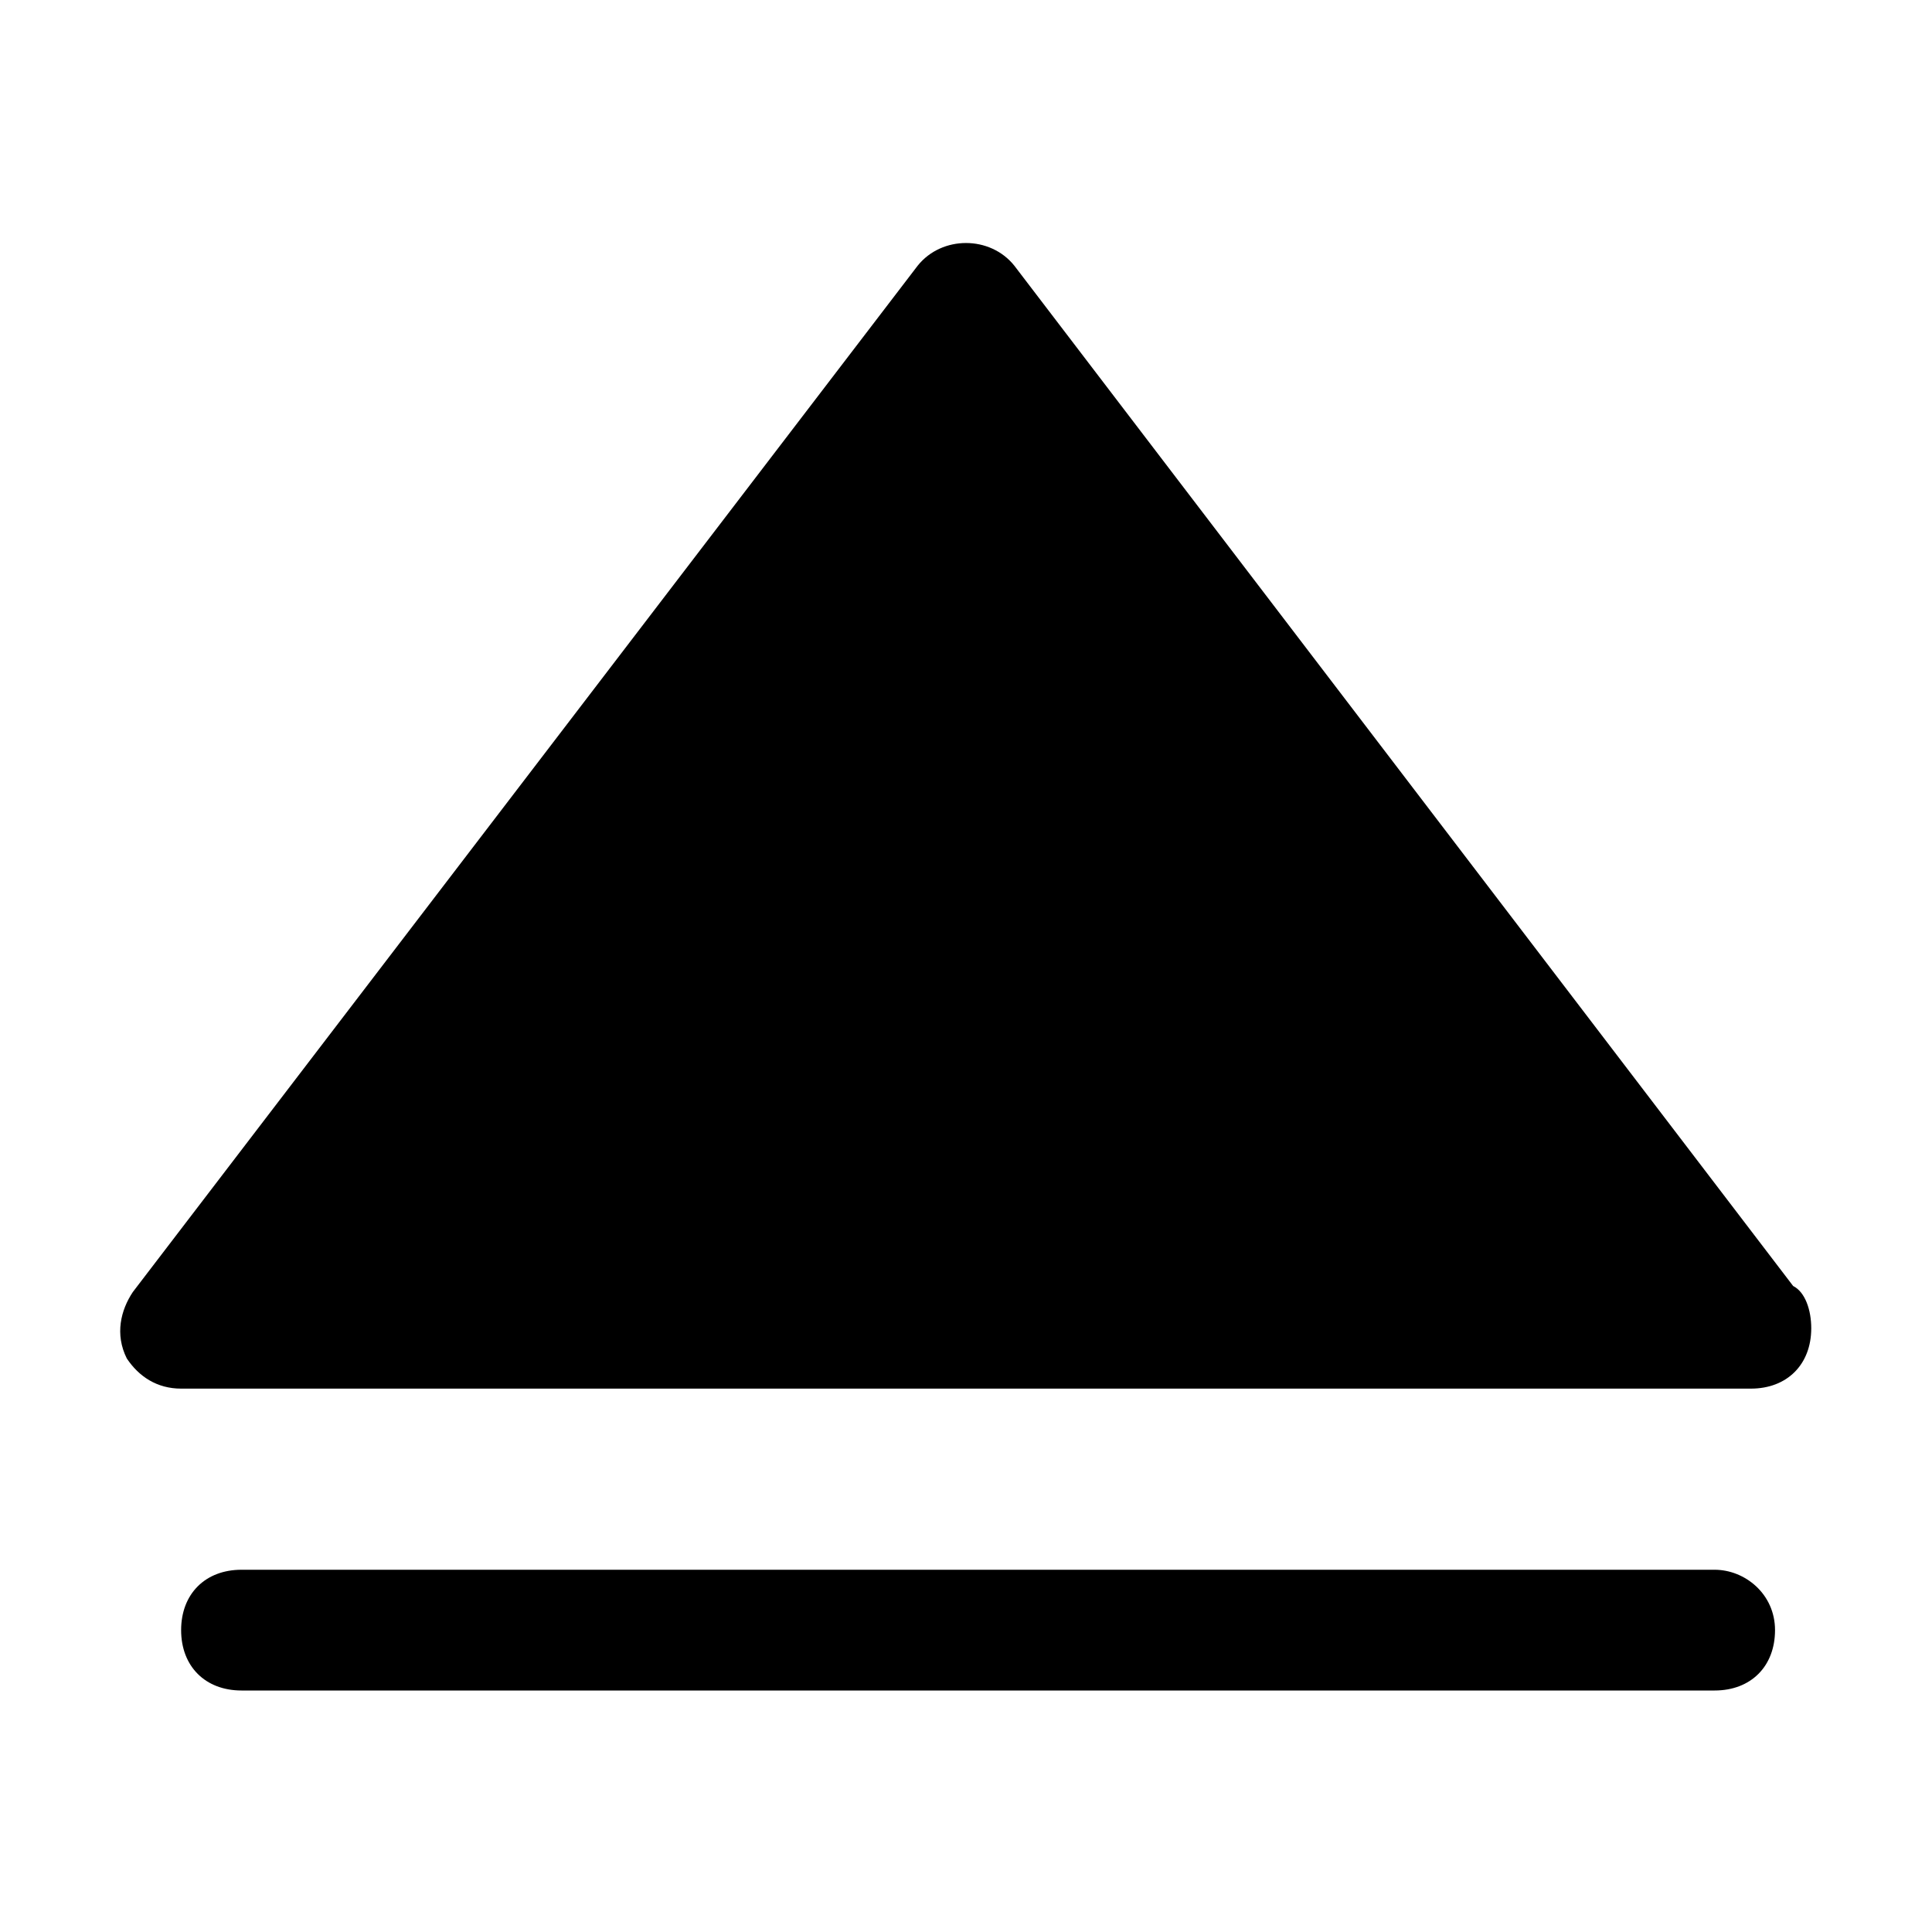 <?xml version="1.0" encoding="utf-8"?>
<!-- Generator: Adobe Illustrator 18.1.1, SVG Export Plug-In . SVG Version: 6.00 Build 0)  -->
<!DOCTYPE svg PUBLIC "-//W3C//DTD SVG 1.1//EN" "http://www.w3.org/Graphics/SVG/1.1/DTD/svg11.dtd">
<svg version="1.1" id="Layer_1" xmlns="http://www.w3.org/2000/svg" xmlns:xlink="http://www.w3.org/1999/xlink" x="0px" y="0px"
	 width="32px" height="32px" viewBox="0 0 32 32" enable-background="new 0 0 32 32" xml:space="preserve">
<path d="M16.8,4.4c-0.4-0.5-1.2-0.5-1.6,0l-13,17c-0.2,0.3-0.3,0.7-0.1,1.1C2.3,22.8,2.6,23,3,23h26c0,0,0,0,0,0c0.6,0,1-0.4,1-1
	c0-0.3-0.1-0.6-0.3-0.7L16.8,4.4z"/>
<path d="M28.4,26H4c-0.6,0-1,0.4-1,1s0.4,1,1,1h24.4c0.6,0,1-0.4,1-1S28.9,26,28.4,26z"/>
</svg>
